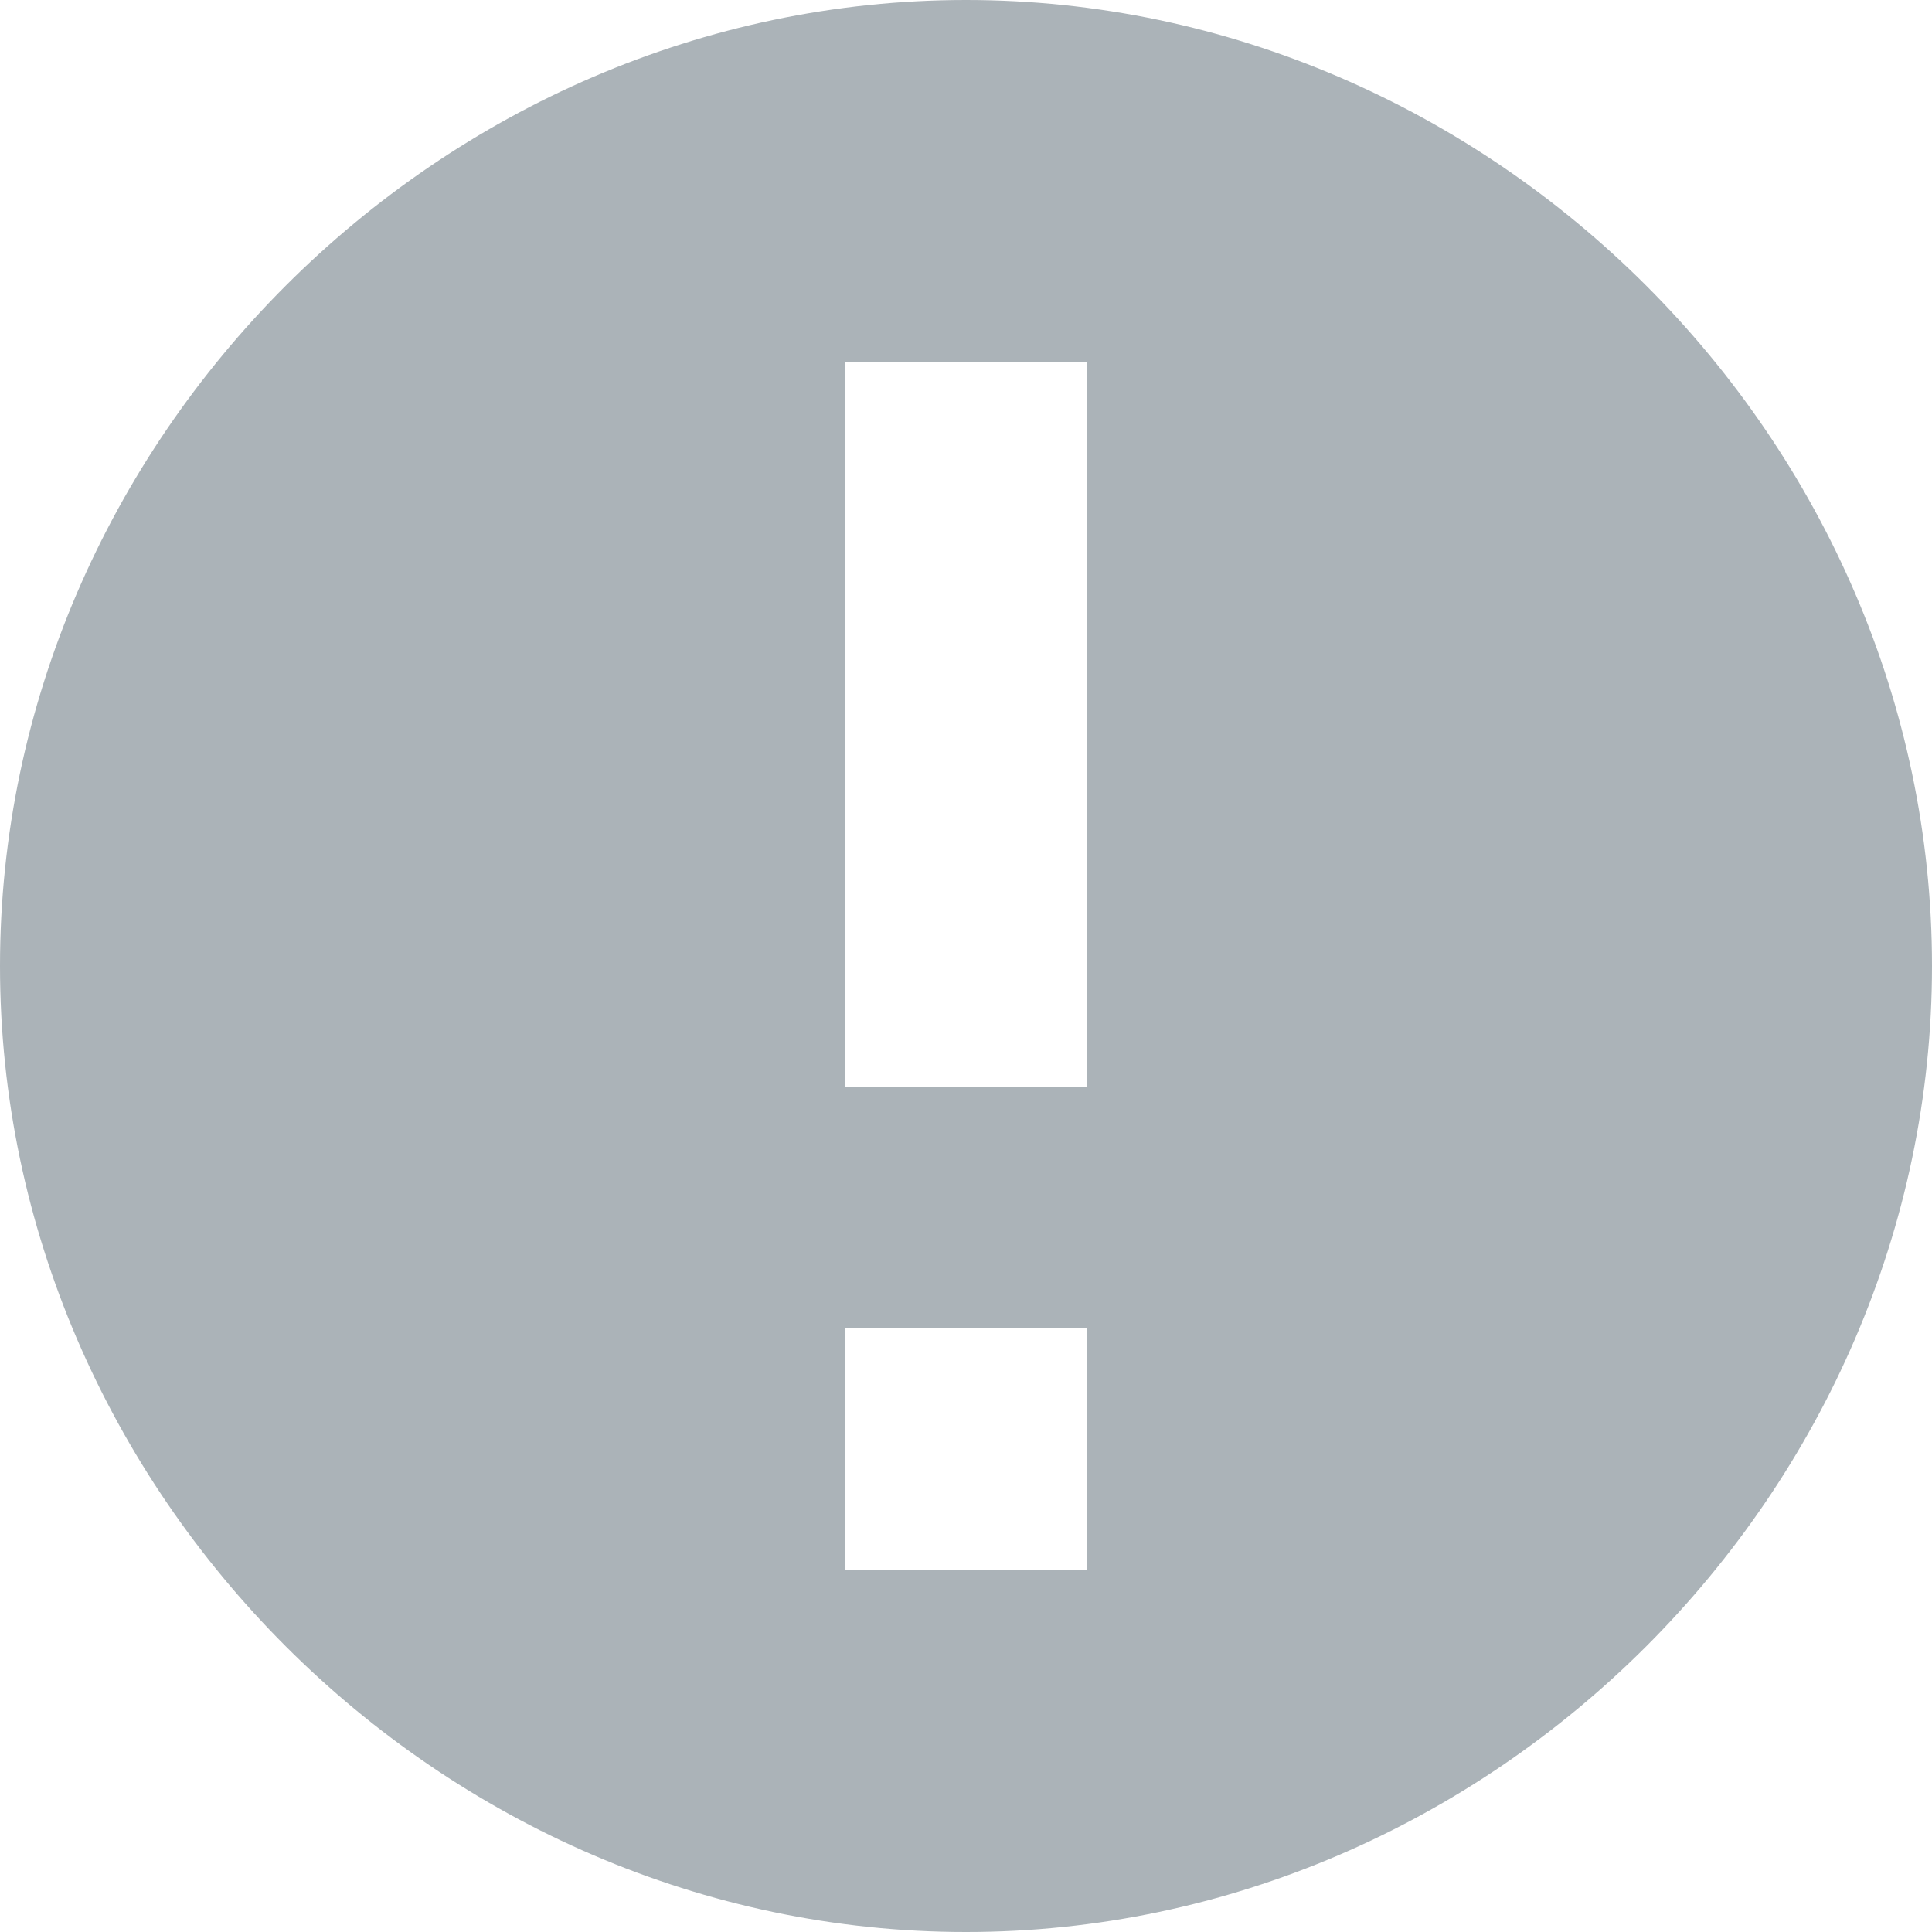 <svg width="16" height="16" viewBox="0 0 16 16" fill="none" xmlns="http://www.w3.org/2000/svg">
<path d="M8 16C3.643 16 0 12.357 0 8C0 3.643 3.643 0 8 0C12.357 0 16 3.643 16 8C16 12.357 12.357 16 8 16ZM7 3V9H9V3H7ZM7 11V13H9V11H7Z" fill="#abb3b8"/>
</svg>
